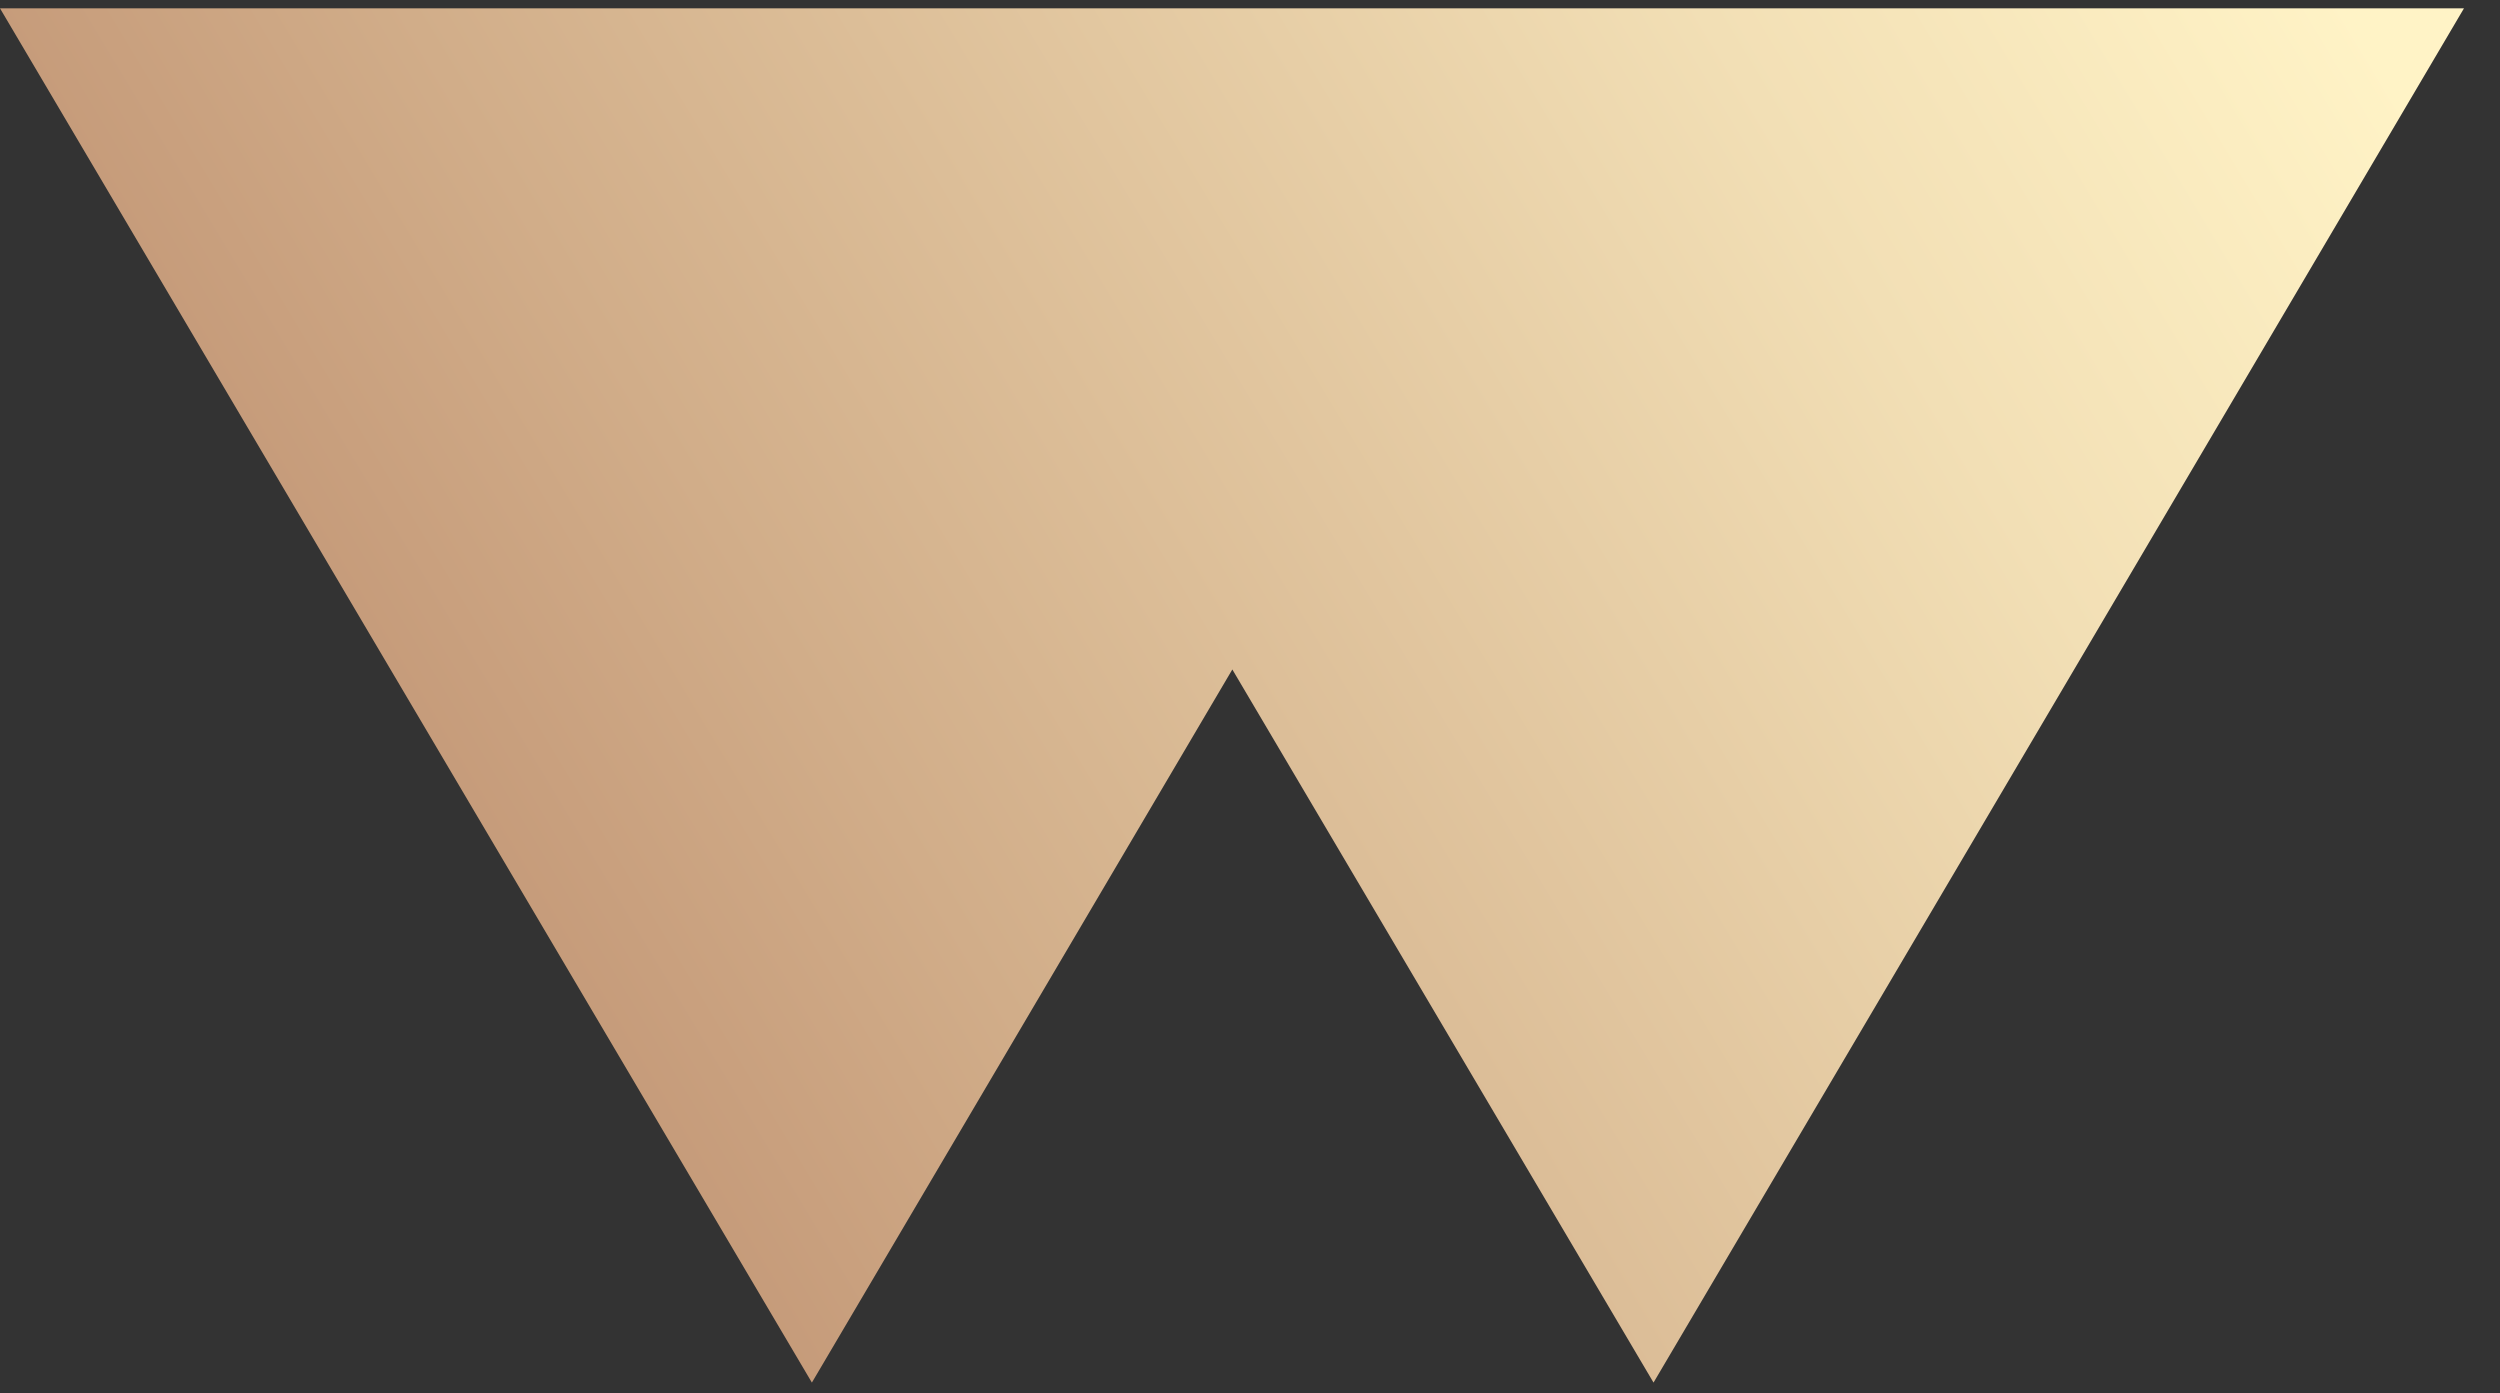 <svg width="61" height="34" viewBox="0 0 61 34" fill="none" xmlns="http://www.w3.org/2000/svg">
<rect x="0" y="0" width="61" height="34" fill="#333333" stroke="none"/>
<path d="M60.13 0.203H0C6.644 11.455 13.122 22.415 19.81 33.735C23.276 27.852 26.682 22.089 30.069 16.335C33.475 22.098 36.88 27.869 40.346 33.735C47.052 22.363 53.512 11.421 60.121 0.203H60.13Z" fill="url(#paint0_linear_2351_3268)"/>
<defs>
<linearGradient id="paint0_linear_2351_3268" x1="11.791" y1="21.815" x2="54.789" y2="-4.068" gradientUnits="userSpaceOnUse">
<stop stop-color="#C59A79"/>
<stop offset="0.19" stop-color="#D1AD89"/>
<stop offset="0.73" stop-color="#F2DFB5"/>
<stop offset="1" stop-color="#FFF3C6"/>
</linearGradient>
</defs>
</svg>

